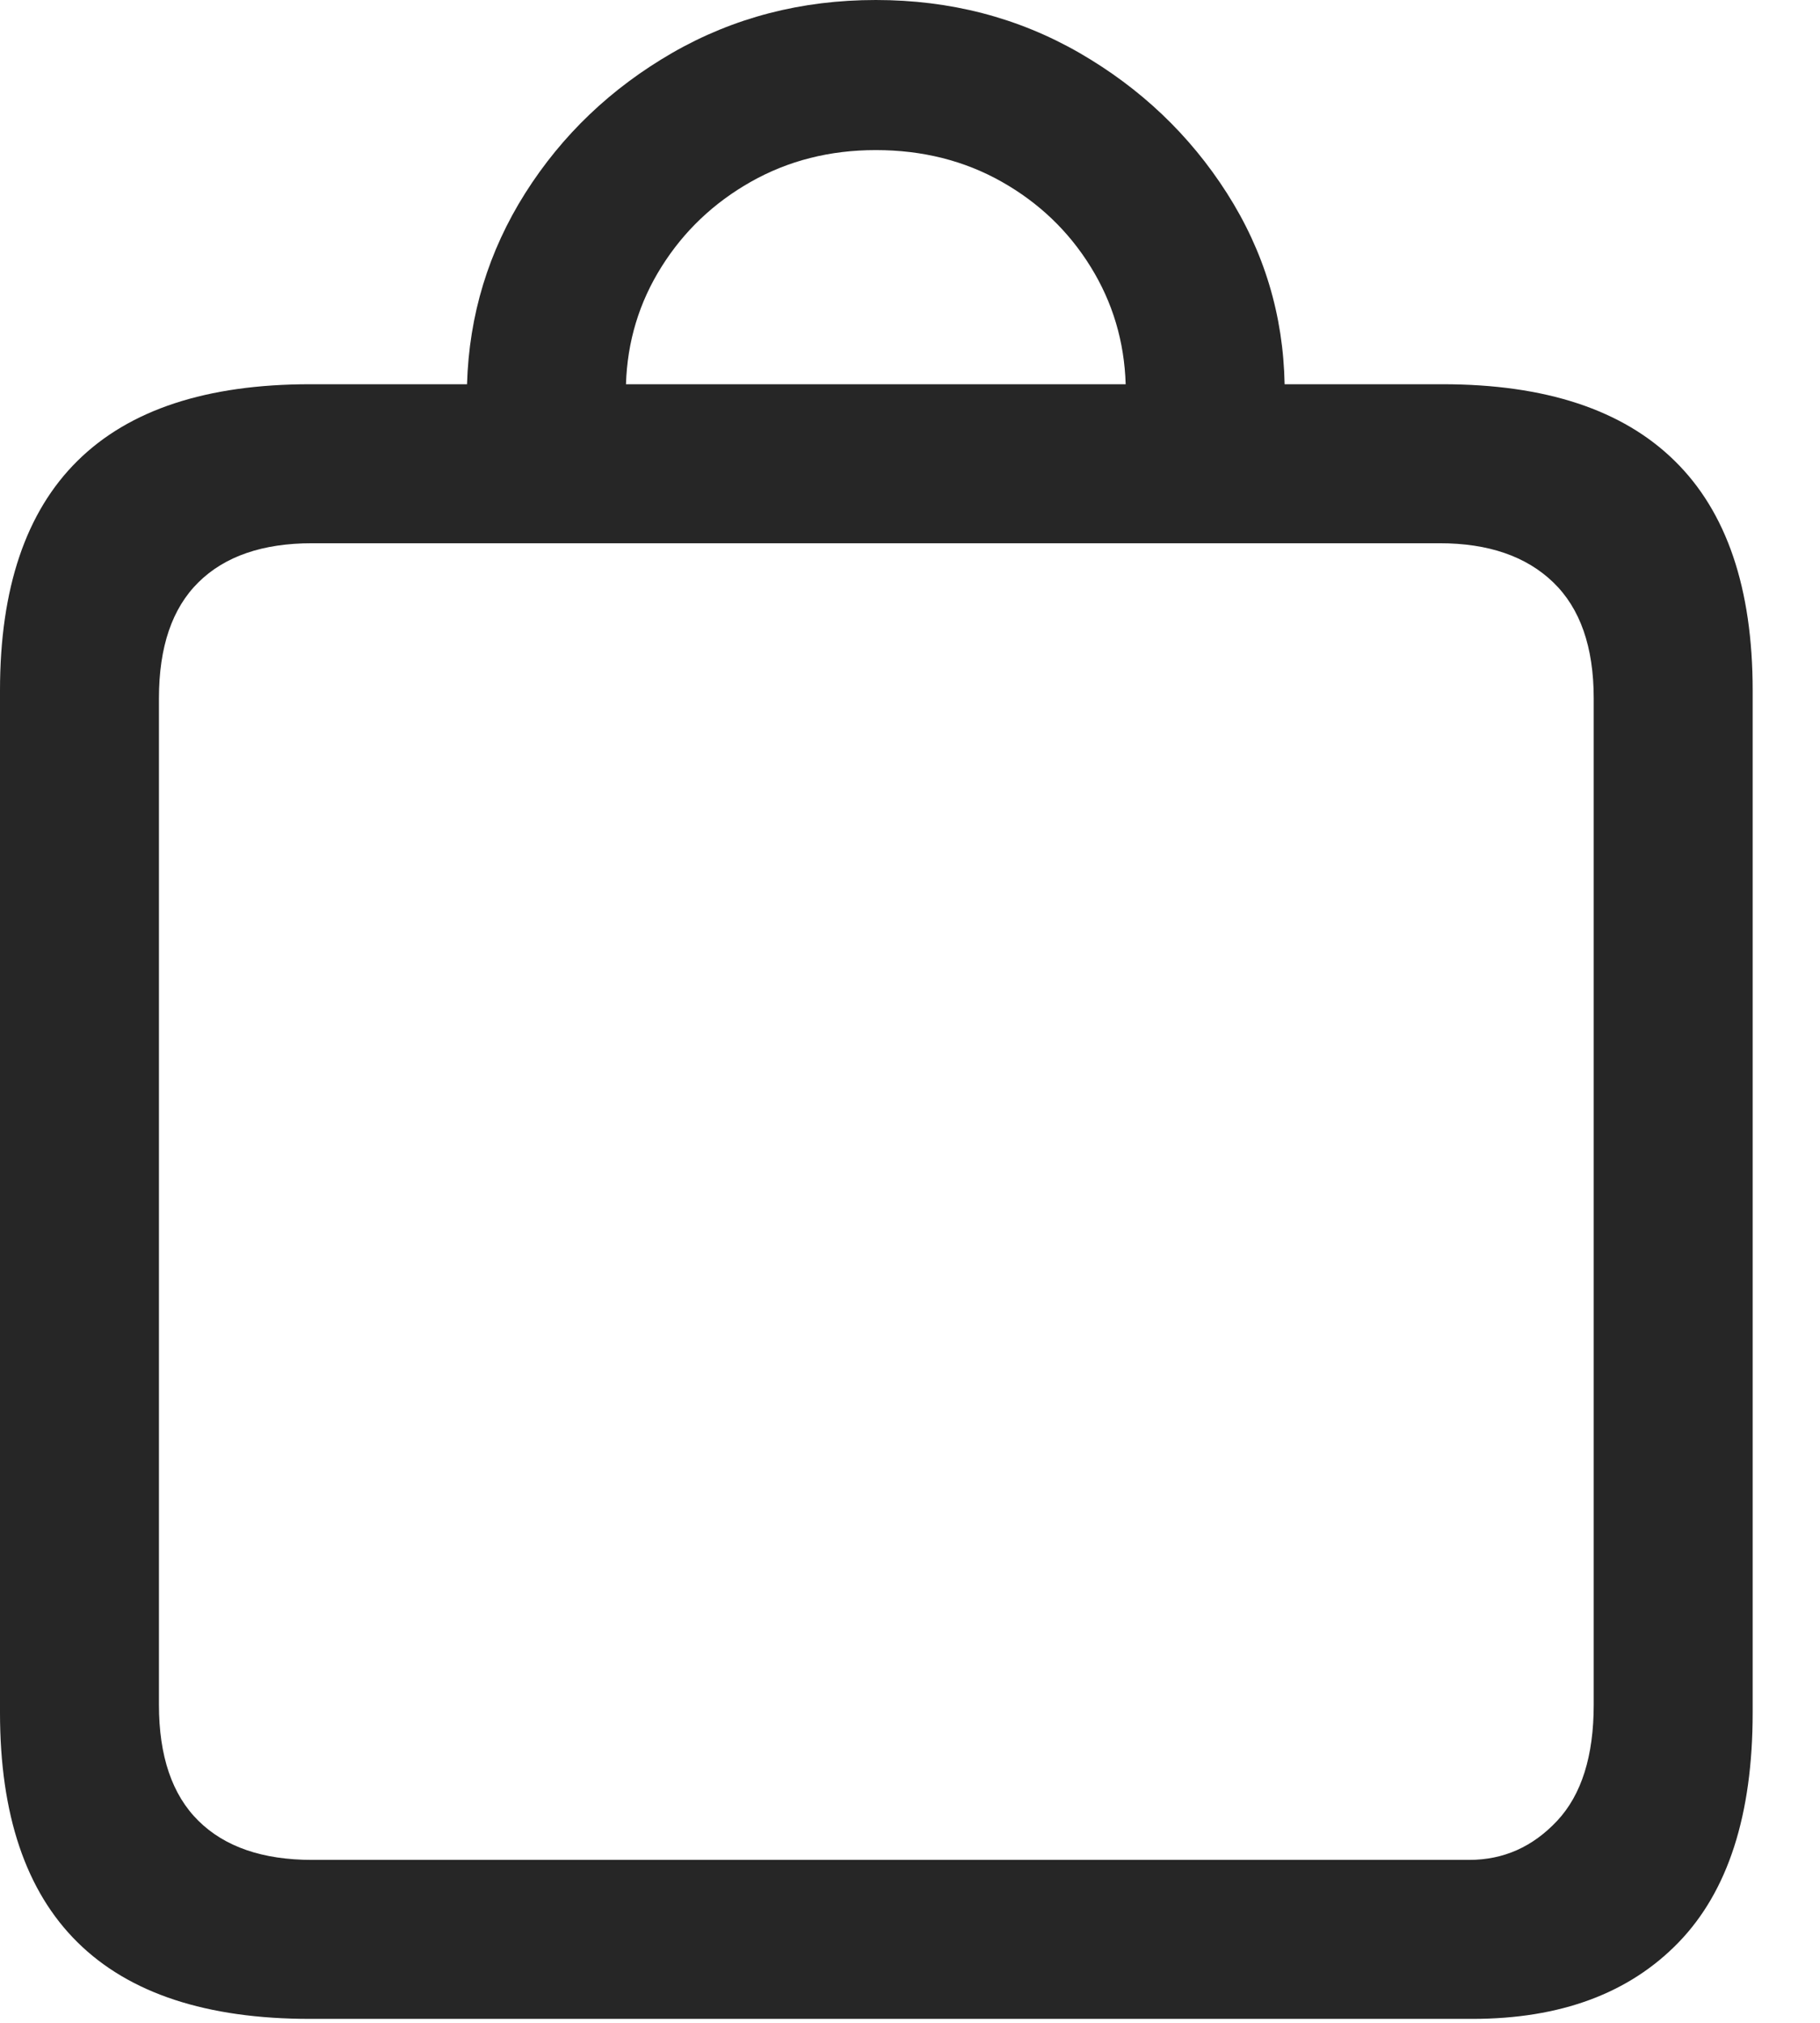 <svg width="18" height="20" viewBox="0 0 18 20" fill="none" xmlns="http://www.w3.org/2000/svg">
<path d="M0 16.934C0 17.943 0.256 18.7 0.767 19.204C1.278 19.709 2.044 19.961 3.066 19.961H14.56C15.433 19.961 16.113 19.709 16.602 19.204C17.09 18.7 17.334 17.943 17.334 16.934V6.826C17.334 5.817 17.077 5.06 16.562 4.556C16.048 4.051 15.283 3.799 14.268 3.799H12.705C12.692 3.115 12.502 2.485 12.134 1.909C11.766 1.333 11.279 0.871 10.674 0.522C10.068 0.174 9.398 0 8.662 0C7.926 0 7.256 0.174 6.65 0.522C6.045 0.871 5.56 1.333 5.195 1.909C4.831 2.485 4.639 3.115 4.619 3.799H3.066C2.044 3.799 1.278 4.051 0.767 4.556C0.256 5.06 0 5.817 0 6.826V16.934ZM1.572 16.855V6.904C1.572 6.396 1.702 6.014 1.963 5.757C2.223 5.5 2.598 5.371 3.086 5.371H14.238C14.72 5.371 15.094 5.5 15.361 5.757C15.628 6.014 15.762 6.396 15.762 6.904V16.855C15.762 17.363 15.641 17.746 15.4 18.003C15.159 18.26 14.87 18.389 14.531 18.389H3.086C2.598 18.389 2.223 18.26 1.963 18.003C1.702 17.746 1.572 17.363 1.572 16.855ZM6.191 3.799C6.204 3.376 6.322 2.988 6.543 2.637C6.764 2.285 7.059 2.005 7.427 1.797C7.795 1.589 8.206 1.484 8.662 1.484C9.124 1.484 9.539 1.589 9.907 1.797C10.275 2.005 10.568 2.285 10.786 2.637C11.004 2.988 11.12 3.376 11.133 3.799H6.191Z" fill="black" fill-opacity="0.85"/>
</svg>
